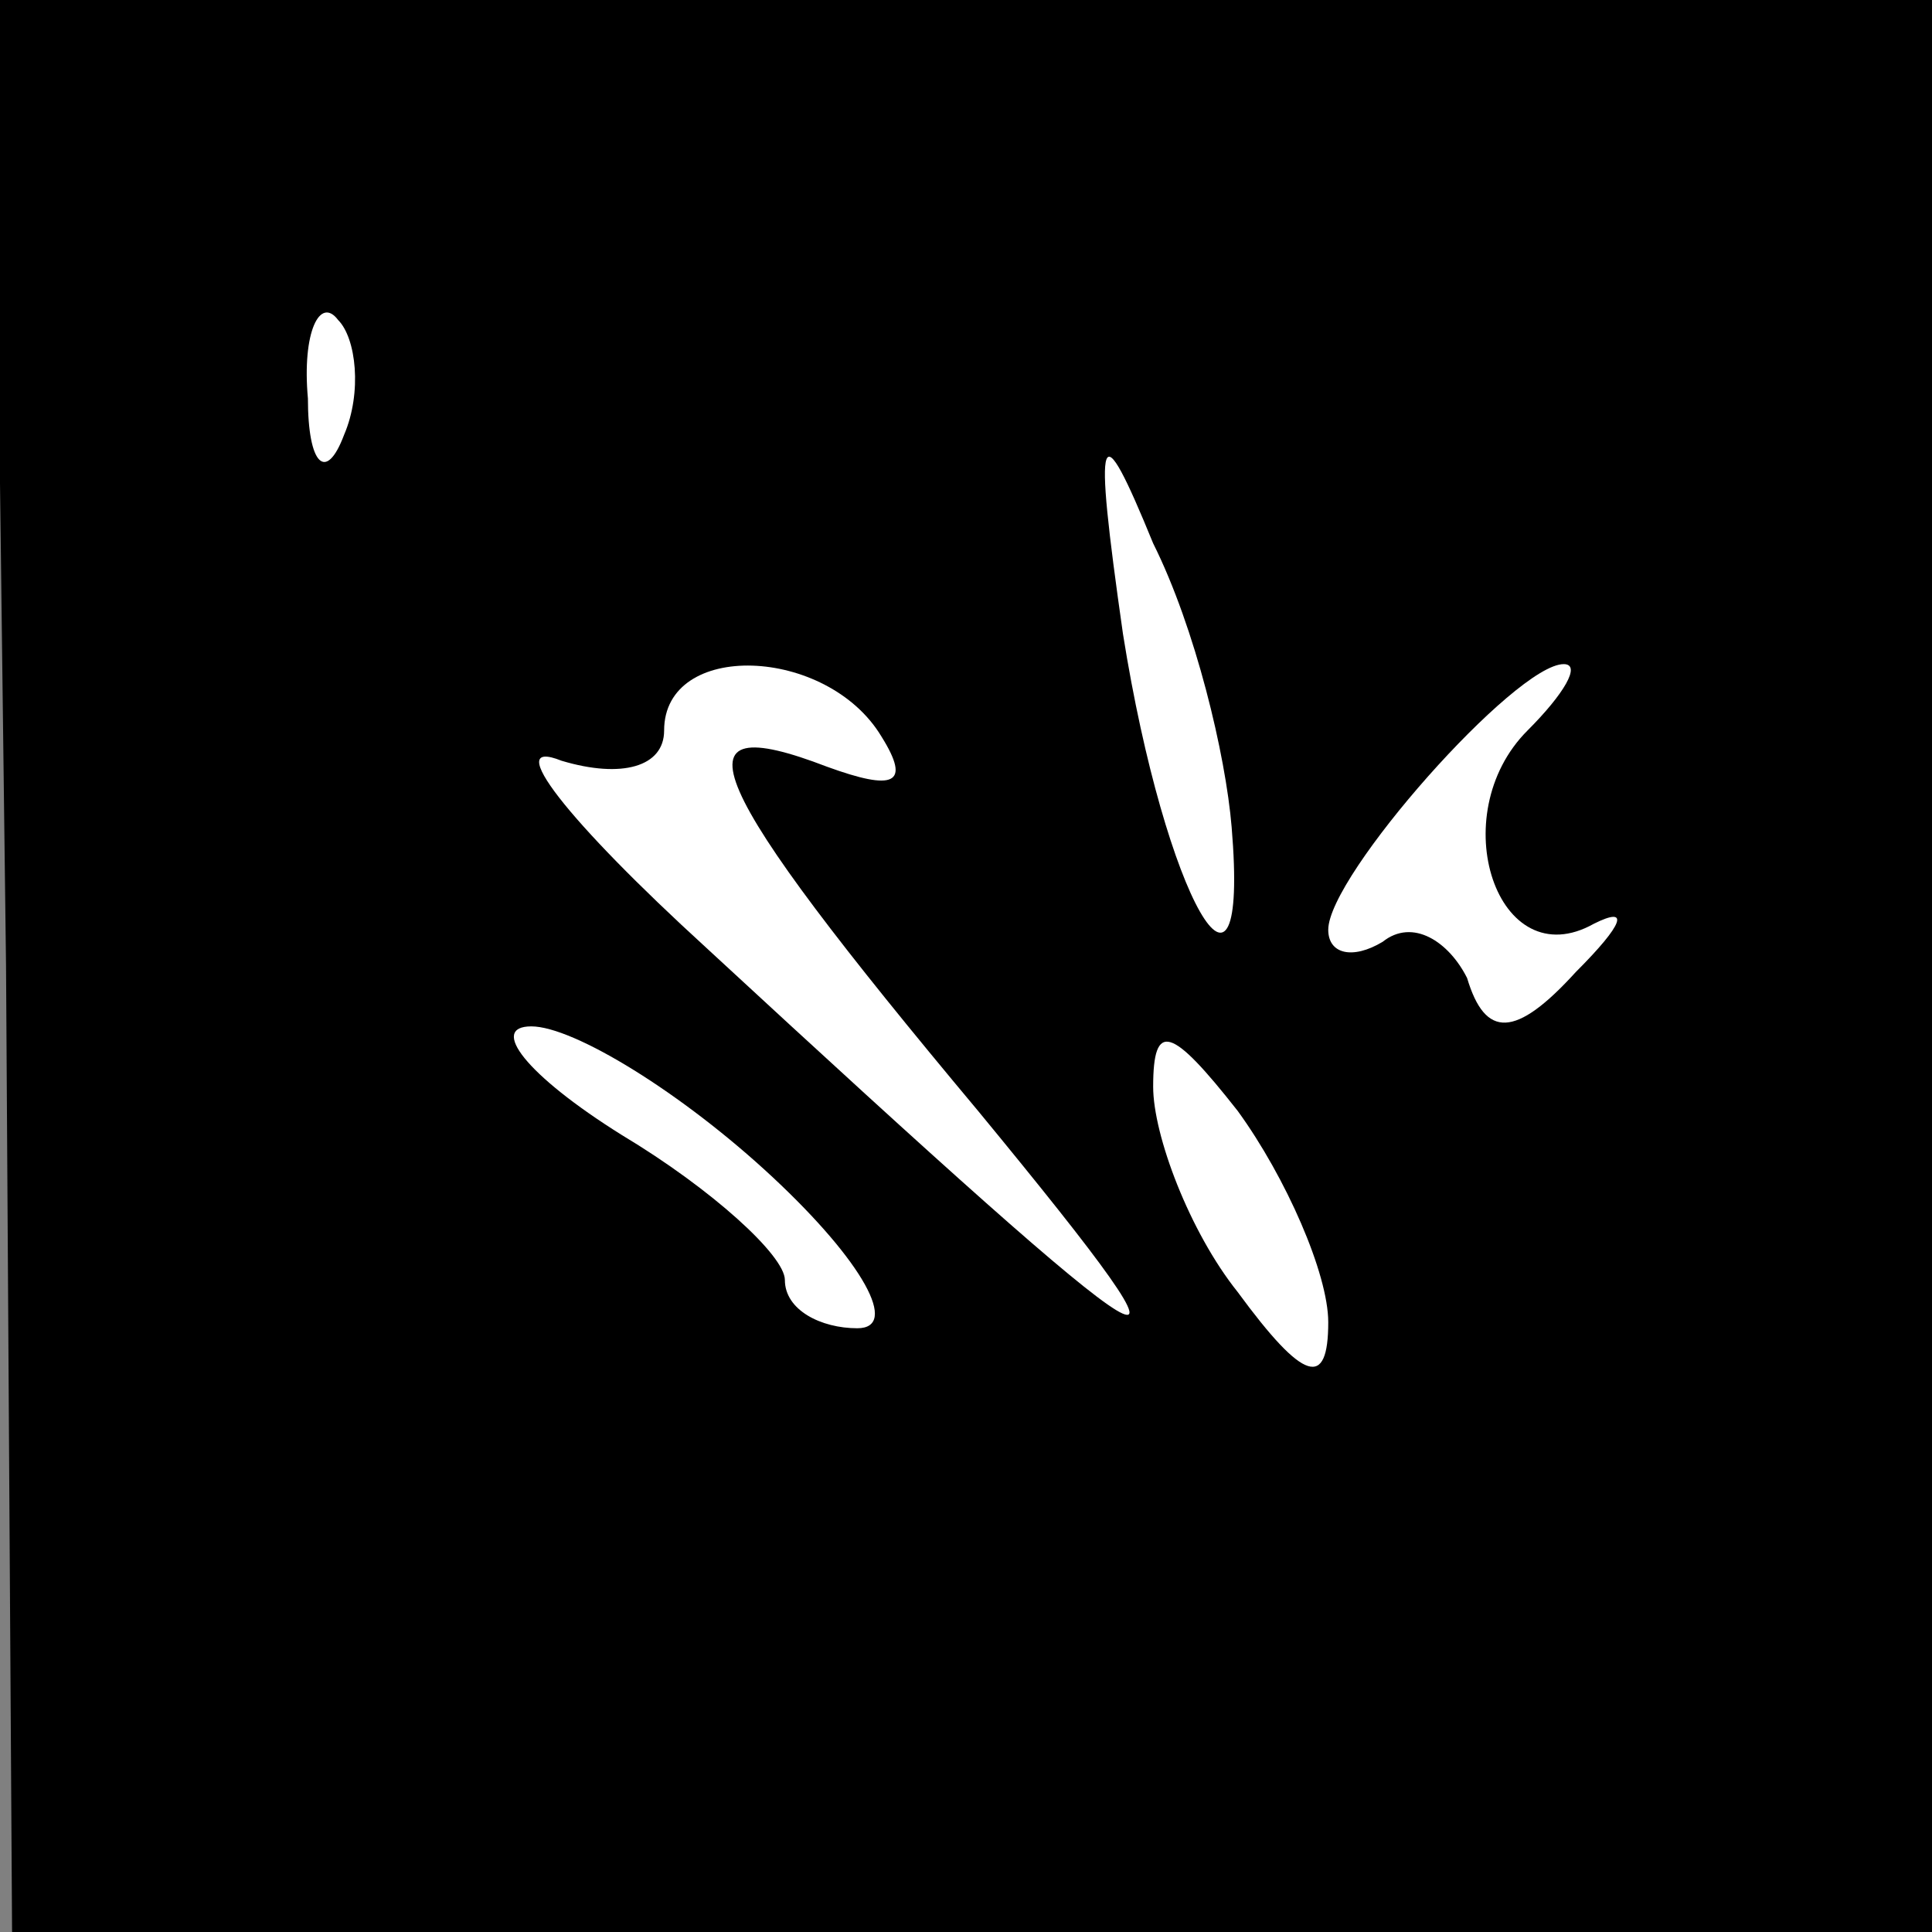 <?xml version="1.0" standalone="no"?>
<!DOCTYPE svg PUBLIC "-//W3C//DTD SVG 20010904//EN"
 "http://www.w3.org/TR/2001/REC-SVG-20010904/DTD/svg10.dtd">
<svg version="1.0" xmlns="http://www.w3.org/2000/svg"
 width="32pt" height="32pt" viewBox="0 0 32 32"
 preserveAspectRatio="xMidYMid meet">
<rect x="0" y="0" width="32" height="32" fill="#808080" stroke="none"/>
<g transform="translate(0,32) scale(0.1,-0.1)"
fill="#000000" stroke="none">
<path fill="#000000" stroke="none" d="M1 160 l1 -160 159 0 159 0 0 160 0
160 -160 0 -161 0 2 -160z"/>
<path fill="#ffffff" stroke="none" d="M57 248 c-3 -8 -6 -5 -6 6 -1 11 2 17
5 13 3 -3 4 -12 1 -19z"/>
<path fill="#ffffff" stroke="none" d="M204 183 c3 -36 -11 -12 -18 32 -5 35
-4 37 5 15 7 -14 12 -35 13 -47z"/>
<path fill="#ffffff" stroke="none" d="M146 198 c5 -8 2 -9 -9 -5 -26 10 -21
-2 25 -57 42 -51 34 -46 -45 27 -23 21 -34 35 -24 31 10 -3 17 -1 17 5 0 15
27 14 36 -1z"/>
<path fill="#ffffff" stroke="none" d="M253 199 c-14 -14 -5 -41 11 -32 6 3 5
0 -3 -8 -10 -11 -15 -11 -18 -1 -3 6 -9 10 -14 6 -5 -3 -9 -2 -9 2 0 9 31 44
39 44 3 0 0 -5 -6 -11z"/>
<path fill="#ffffff" stroke="none" d="M128 125 c15 -14 21 -25 14 -25 -6 0
-12 3 -12 8 0 4 -12 15 -27 24 -16 10 -22 18 -15 18 7 0 25 -11 40 -25z"/>
<path fill="#ffffff" stroke="none" d="M220 101 c0 -11 -4 -10 -15 5 -8 10
-14 26 -14 34 0 11 3 10 14 -4 8 -11 15 -27 15 -35z"/>
</g>
</svg>
